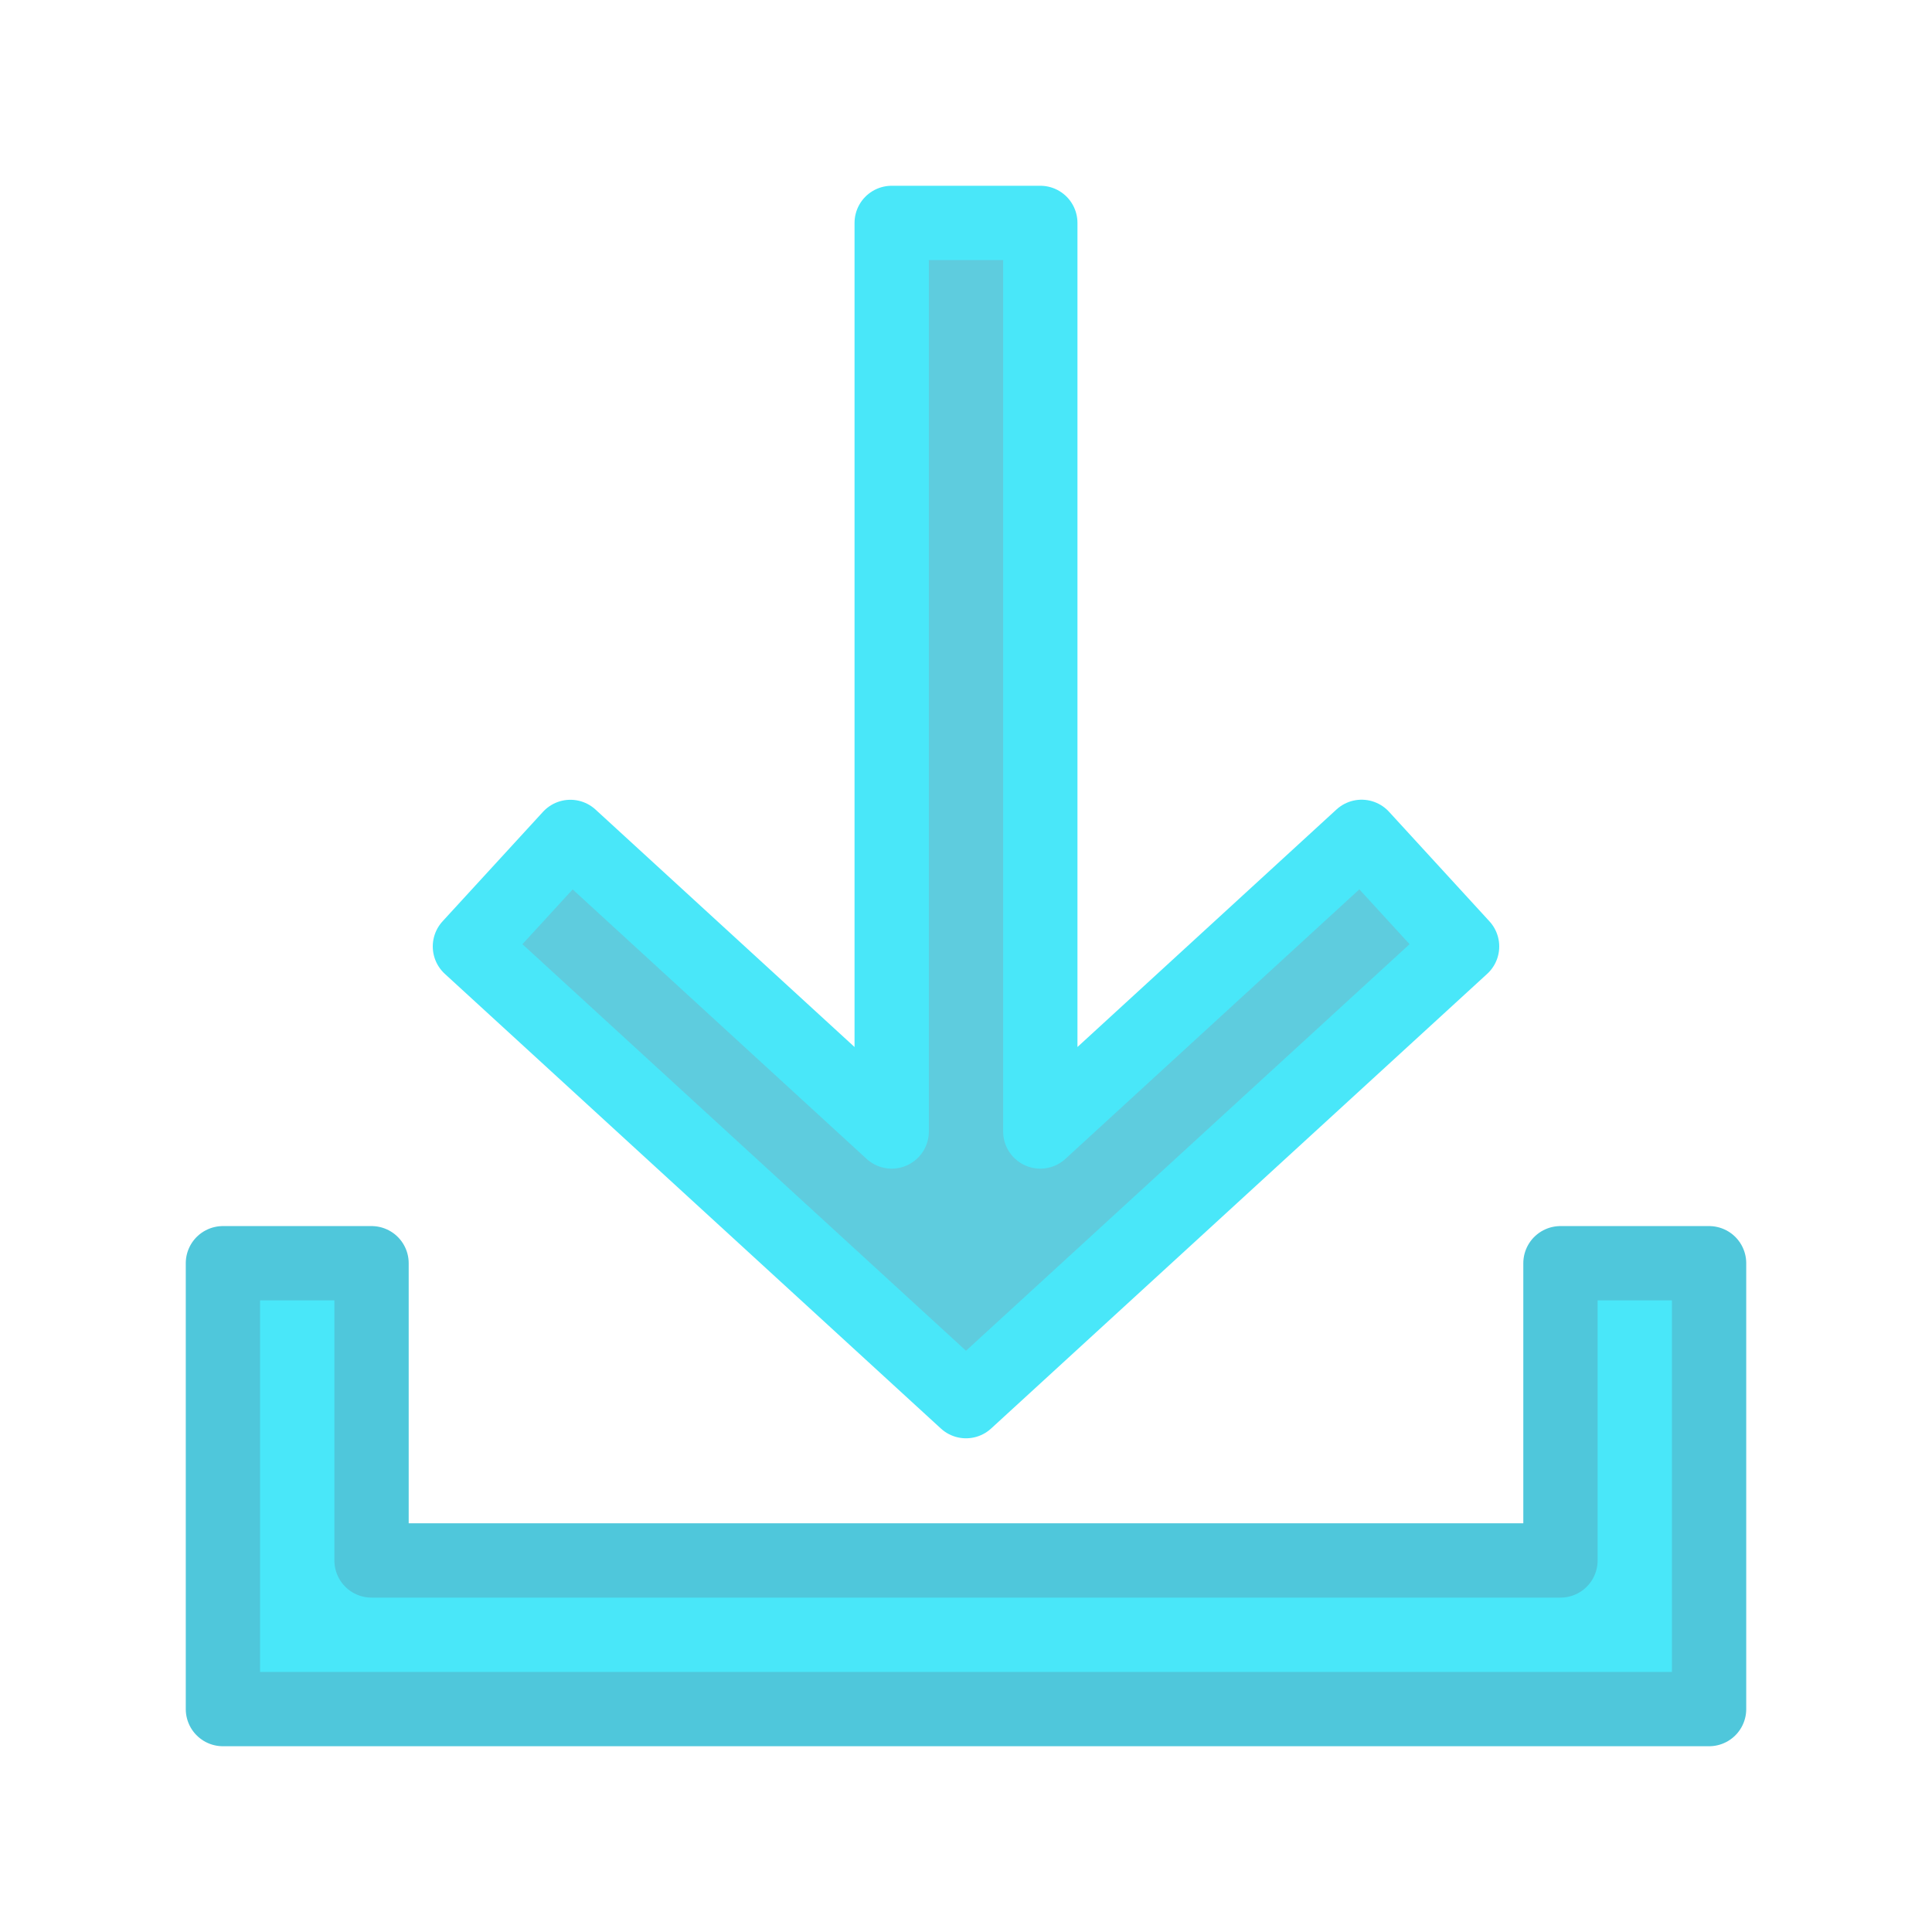 <?xml version="1.0" encoding="UTF-8" standalone="no"?>
<!DOCTYPE svg PUBLIC "-//W3C//DTD SVG 1.1//EN" "http://www.w3.org/Graphics/SVG/1.1/DTD/svg11.dtd">
<svg width="100%" height="100%" viewBox="0 0 26 26" version="1.1" xmlns="http://www.w3.org/2000/svg" xmlns:xlink="http://www.w3.org/1999/xlink" xml:space="preserve" xmlns:serif="http://www.serif.com/" style="fill-rule:evenodd;clip-rule:evenodd;stroke-linejoin:round;stroke-miterlimit:2;">
    <g id="Group_8834" transform="matrix(1,0,0,1,1,1)">
        <path id="Path_18892" d="M18.676,11.737L17.324,10.262L13,14.227L13,2L11,2L11,14.227L6.676,10.263L5.324,11.737L12,17.856L18.676,11.737Z" style="fill:rgb(94,204,222);fill-rule:nonzero;stroke:rgb(73,231,249);stroke-width:1px;"/>
        <path id="Path_18893" d="M20,16L20,20L4,20L4,16L2,16L2,22L22,22L22,16L20,16Z" style="fill:rgb(73,231,249);fill-rule:nonzero;stroke:rgb(79,199,219);stroke-width:1px;"/>
    </g>
    <rect id="Rectangle_4413" x="0" y="0" width="26" height="26" style="fill:none;fill-rule:nonzero;"/>
</svg>
